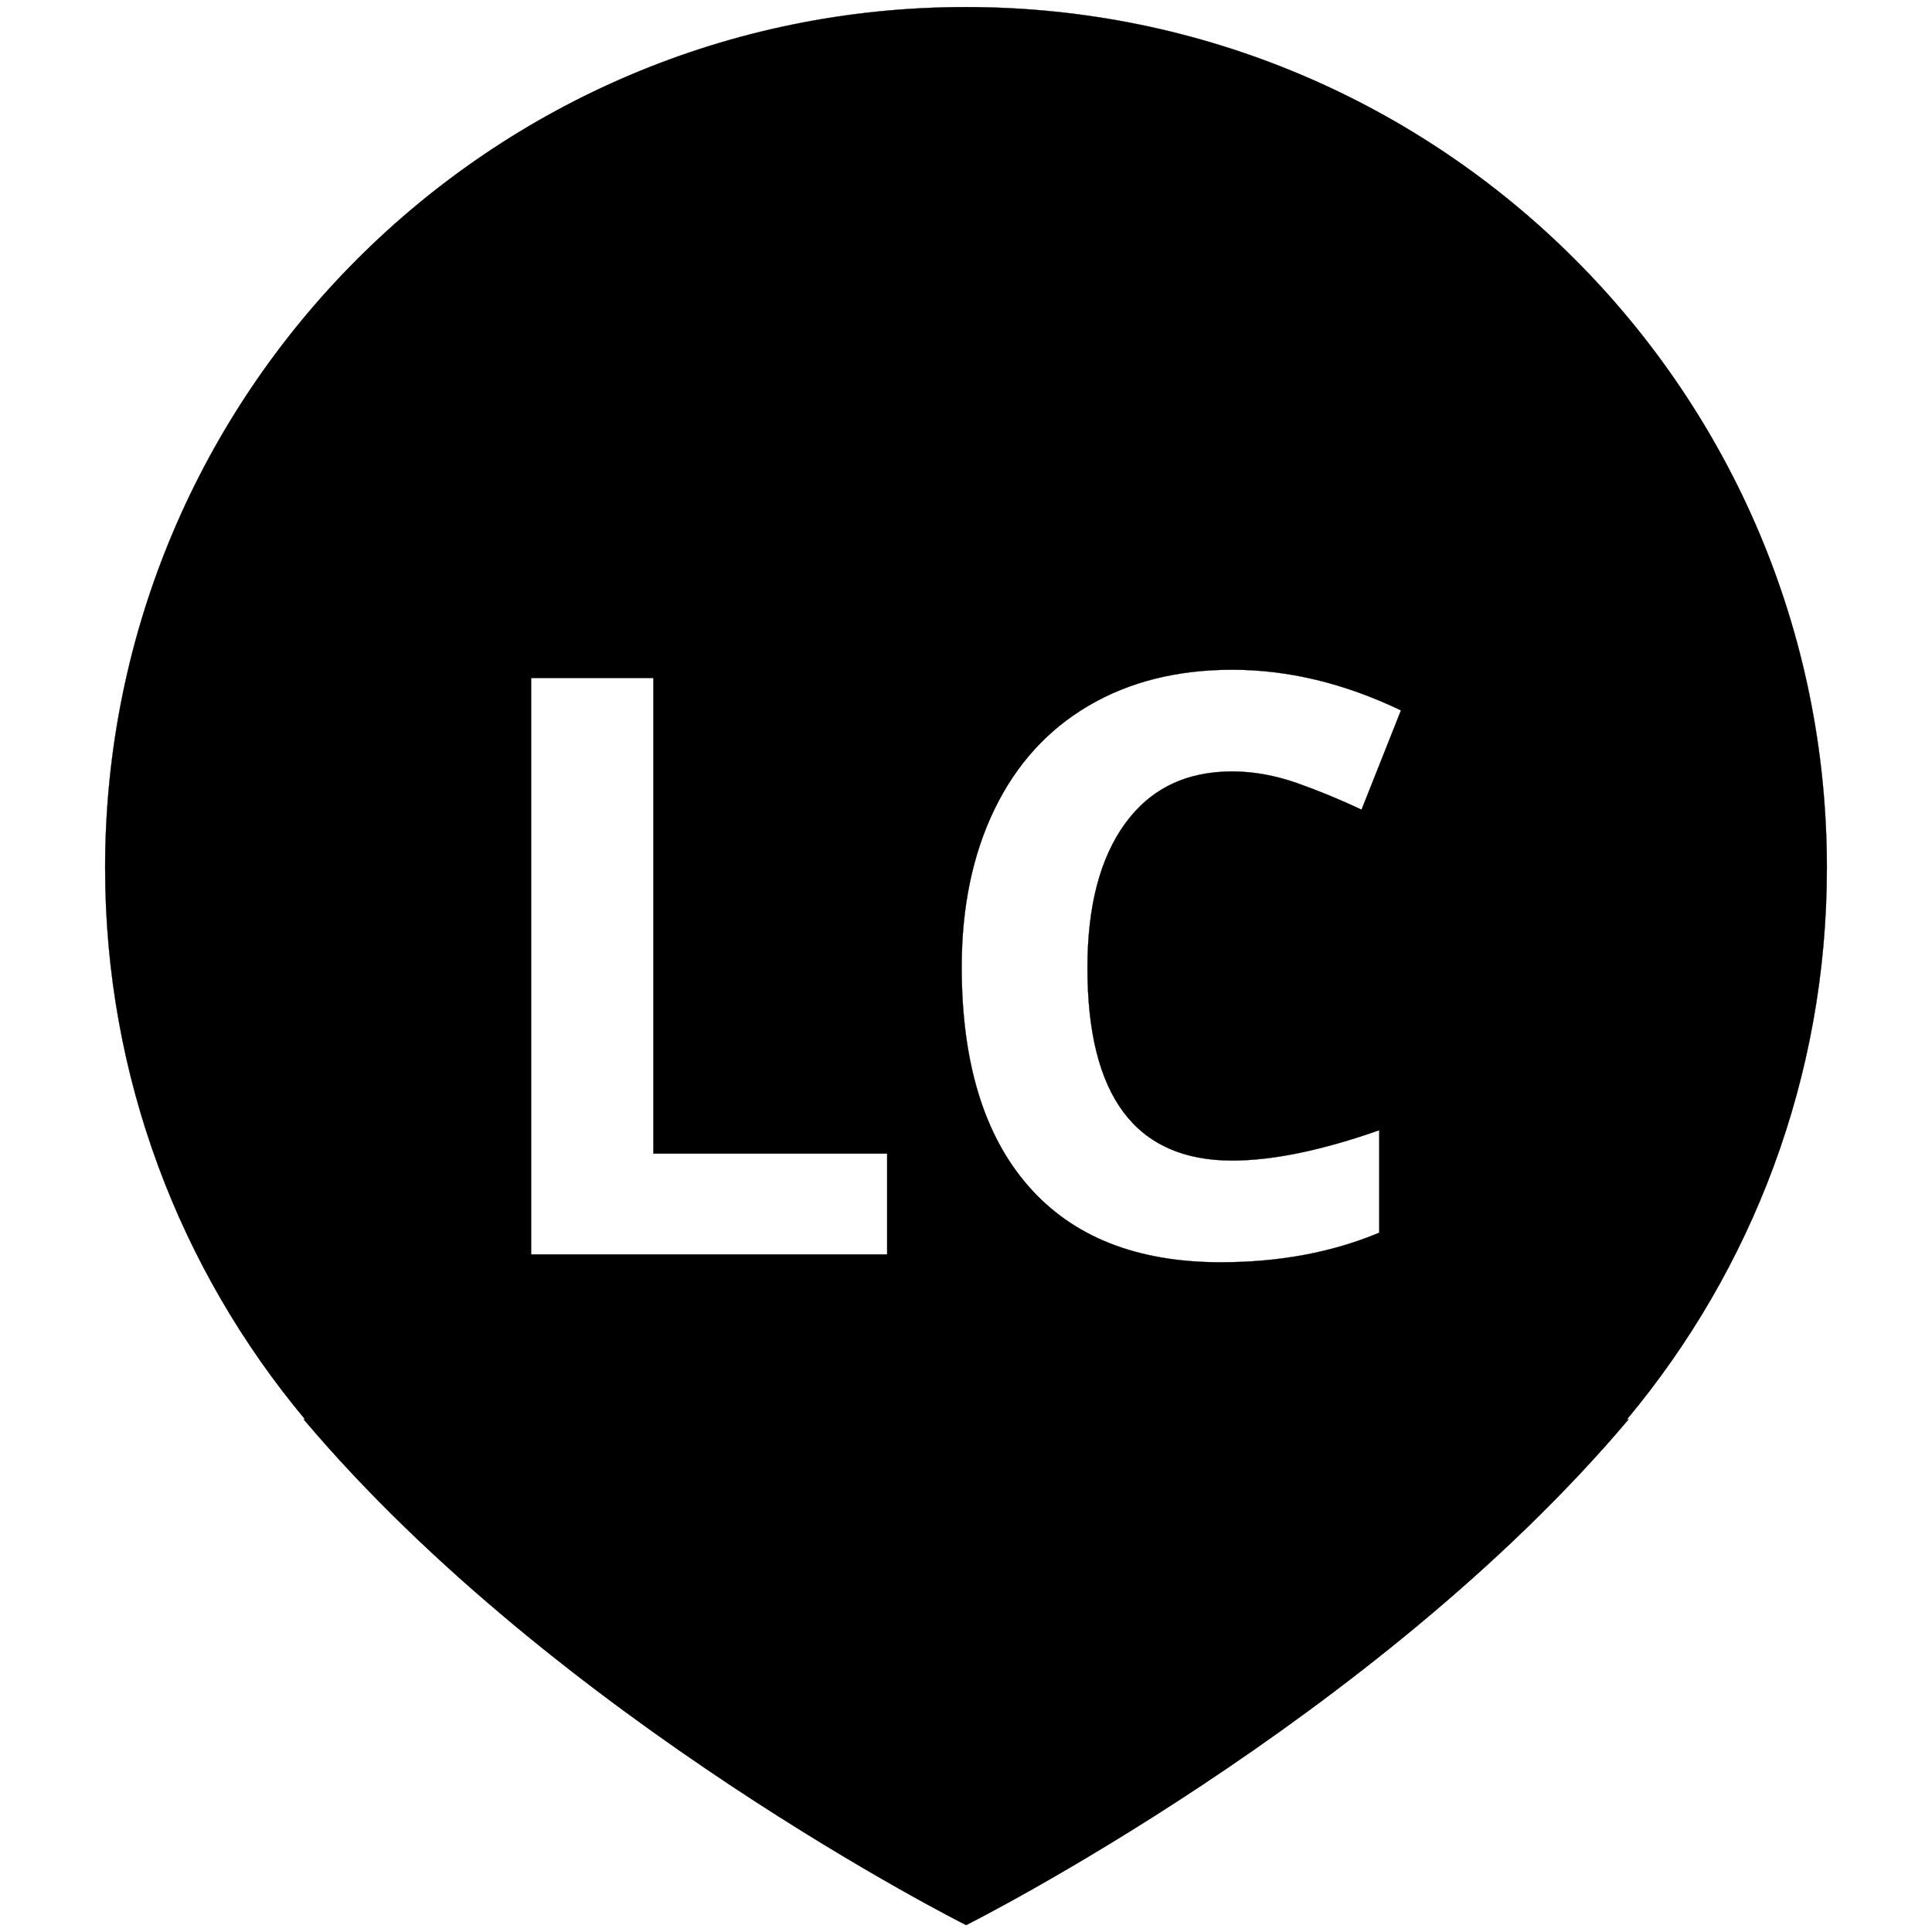 <?xml version="1.0" encoding="utf-8"?>
<!-- Generator: Adobe Illustrator 22.1.0, SVG Export Plug-In . SVG Version: 6.00 Build 0)  -->
<svg version="1.1"
	 id="svg8" inkscape:version="0.92.4 (5da689c313, 2019-01-14)" sodipodi:docname="preocupacion-menor-lc-evaluacion-conabio.svg" xmlns:cc="http://creativecommons.org/ns#" xmlns:dc="http://purl.org/dc/elements/1.1/" xmlns:inkscape="http://www.inkscape.org/namespaces/inkscape" xmlns:rdf="http://www.w3.org/1999/02/22-rdf-syntax-ns#" xmlns:sodipodi="http://sodipodi.sourceforge.net/DTD/sodipodi-0.dtd" xmlns:svg="http://www.w3.org/2000/svg"
	 xmlns="http://www.w3.org/2000/svg" xmlns:xlink="http://www.w3.org/1999/xlink" x="0px" y="0px" viewBox="0 0 2267.7 2267.7"
	 style="enable-background:new 0 0 2267.7 2267.7;" xml:space="preserve">
<style type="text/css">
	.st0{fill:black;stroke:#000000;stroke-width:0.265;}
</style>
<sodipodi:namedview  bordercolor="#666666" borderopacity="1.0" id="base" inkscape:current-layer="layer1" inkscape:cx="2000.3142" inkscape:cy="2003.0733" inkscape:document-units="mm" inkscape:pageopacity="0.0" inkscape:pageshadow="2" inkscape:window-height="962" inkscape:window-maximized="1" inkscape:window-width="1280" inkscape:window-x="-8" inkscape:window-y="-8" inkscape:zoom="0.14369886" pagecolor="#ffffff" showgrid="false">
	</sodipodi:namedview>
<path class="st0" d="M2144.3,1018.7c0-558.1-452.4-1010.4-1010.5-1010.4C575.8,8.2,123.4,460.5,123.4,1018.7
	c0,246.2,88.2,471.9,234.6,647.2h-1.6c298.3,353.5,777.6,593.7,777.6,593.7s479.3-240.1,777.6-593.7h-1.9
	C2056.1,1490.5,2144.3,1264.9,2144.3,1018.7z M1041.3,1472.4H623.4V795.8h143.5v558.2h274.4V1472.4z M1446.3,1362.2
	c47.5,0,105.1-11.9,172.6-35.6v120.3c-55.5,23.2-117.5,34.7-186.1,34.7c-98.4,0-173.7-29.8-225.8-89.5
	c-52.2-59.7-78.2-145.4-78.2-257.1c0-70.3,12.8-132,38.4-184.9c25.6-52.9,62.4-93.5,110.4-121.7c48-28.2,104.2-42.3,168.7-42.3
	c65.7,0,131.7,15.9,198.1,47.7l-46.3,116.6c-25.3-12-50.8-22.5-76.4-31.5c-25.6-8.9-50.8-13.4-75.5-13.4c-54,0-95.8,20.3-125.4,60.9
	c-29.6,40.6-44.4,97.1-44.4,169.6C1276.4,1286.8,1333,1362.2,1446.3,1362.2z"/>
</svg>

